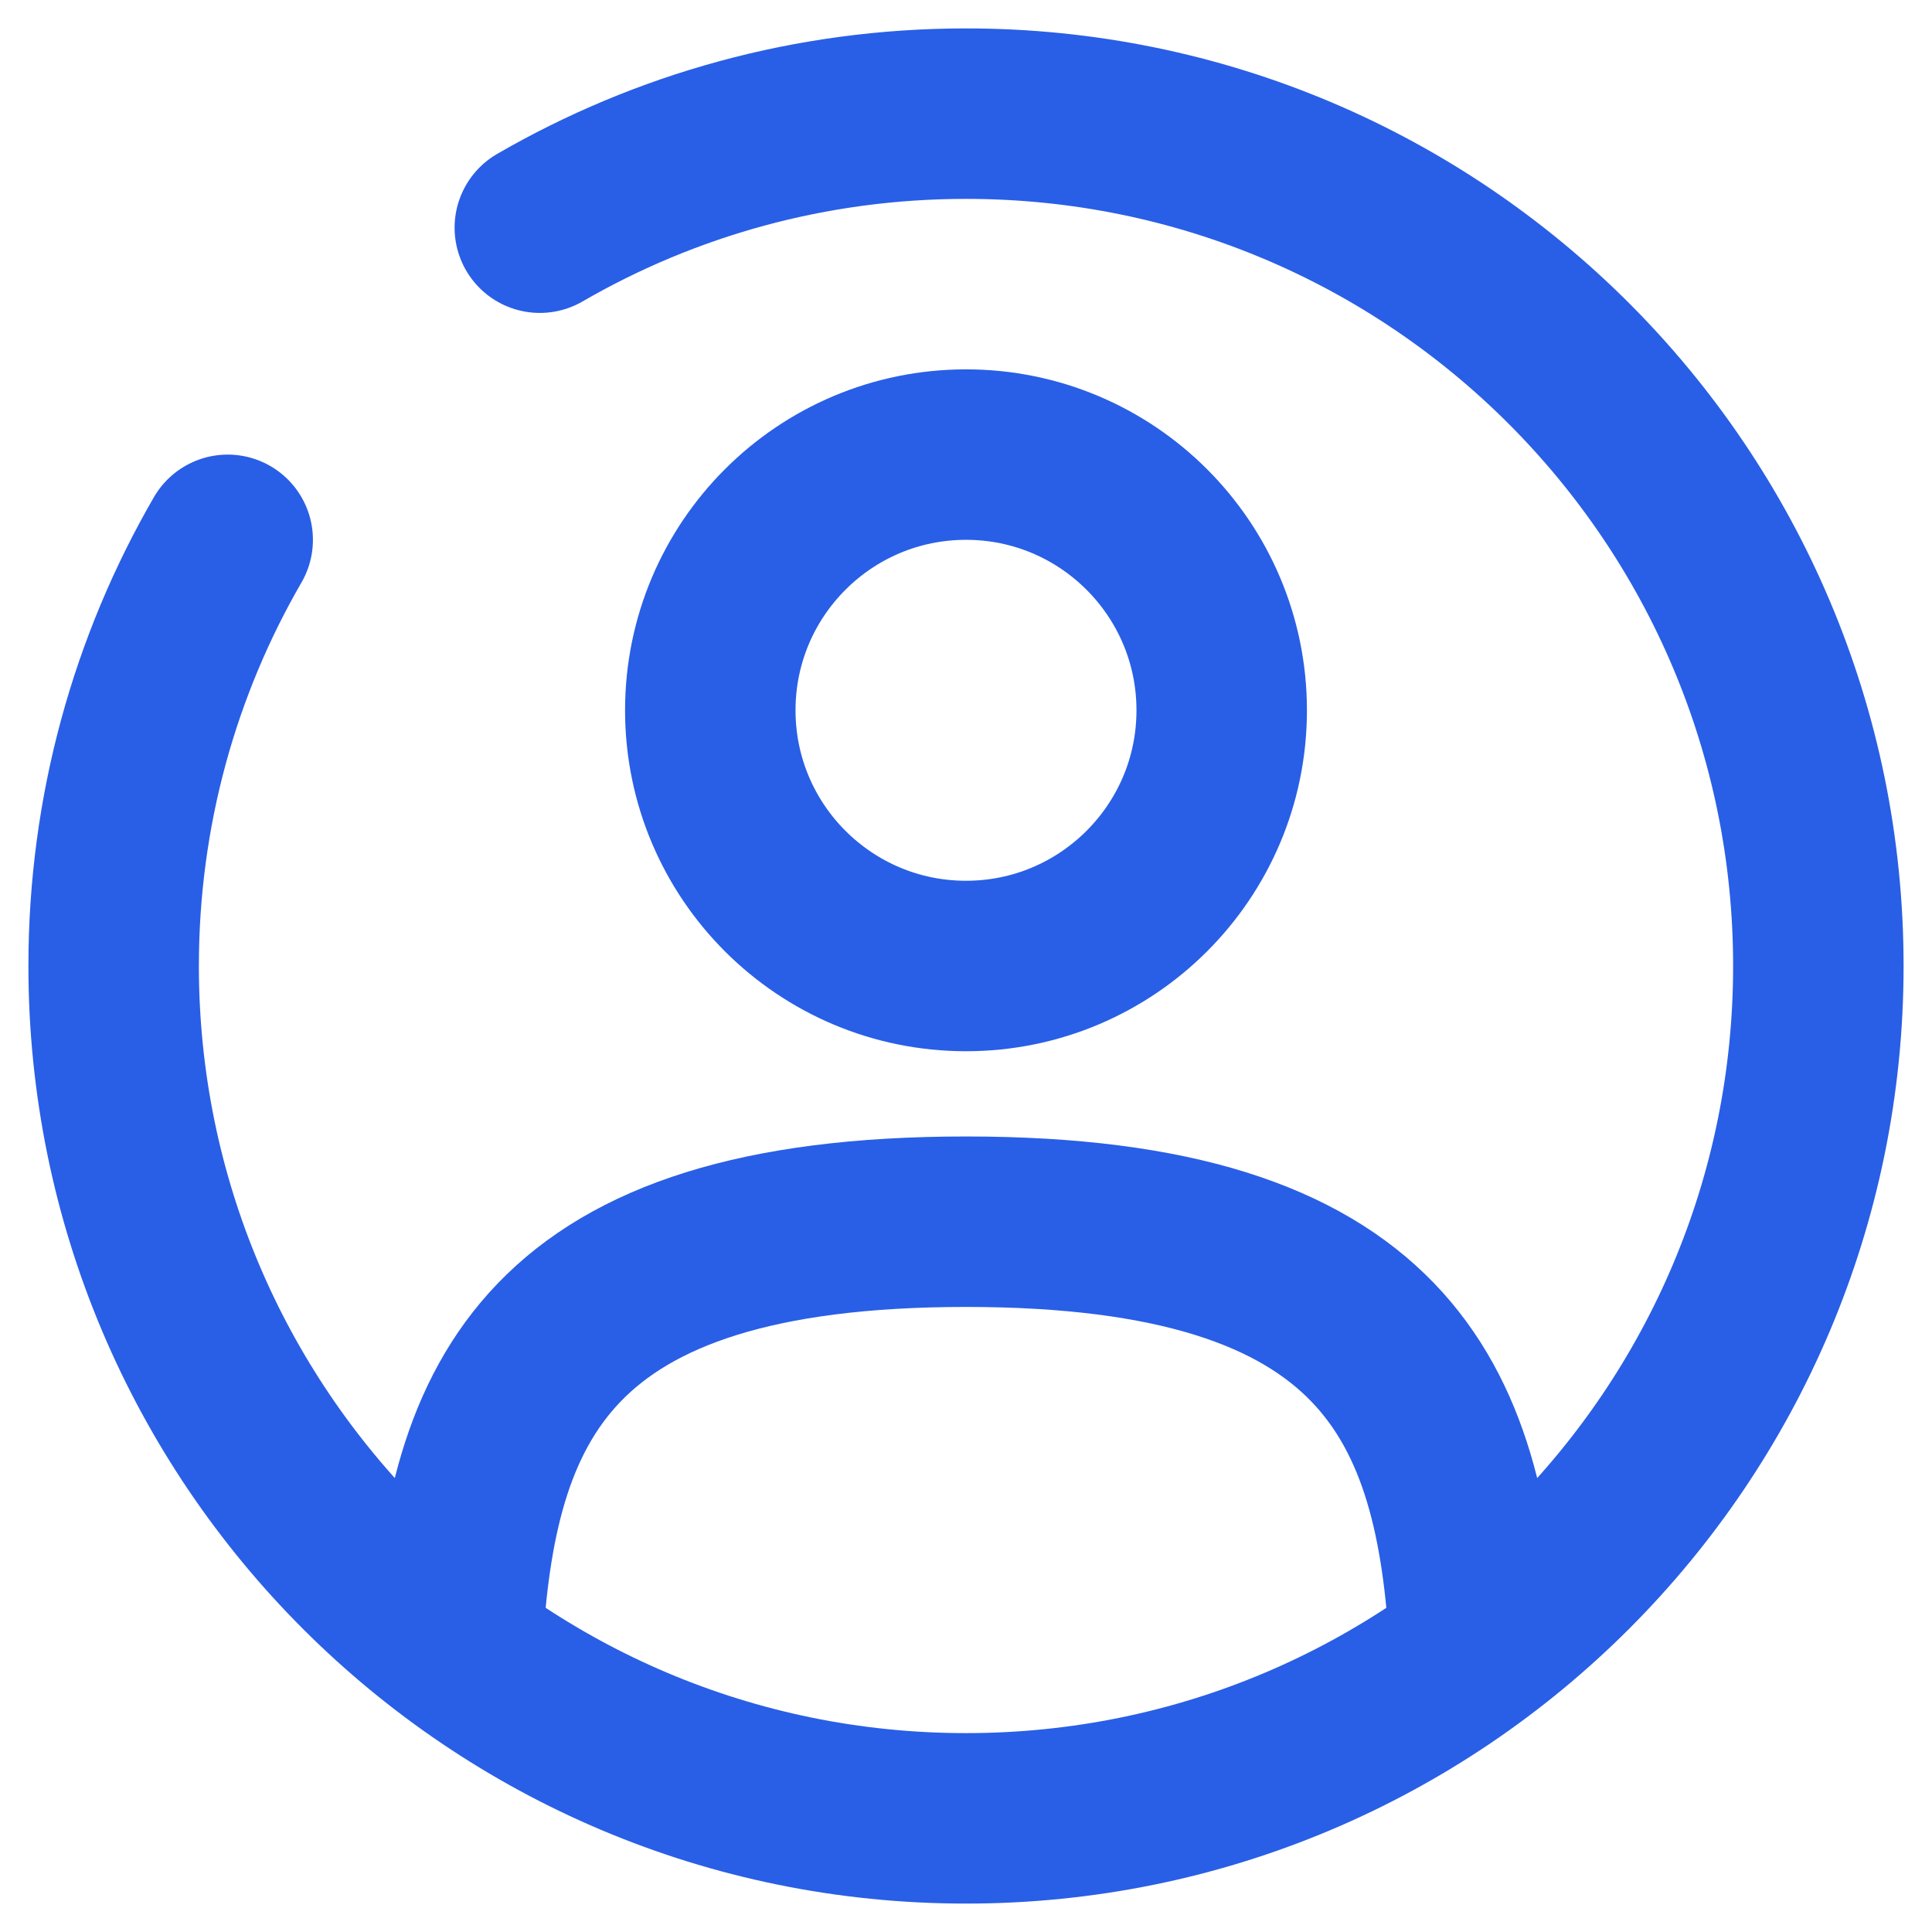 <svg width="34" height="34" viewBox="0 0 34 34" fill="none" xmlns="http://www.w3.org/2000/svg">
<path d="M17 17C19.485 17 21.5 14.985 21.5 12.5C21.5 10.015 19.485 8 17 8C14.515 8 12.5 10.015 12.5 12.5C12.5 14.985 14.515 17 17 17Z" stroke="#295FE6" stroke-width="3"/>
<path d="M25.954 29C25.715 24.663 24.387 21.5 17 21.5C9.613 21.5 8.285 24.663 8.046 29" stroke="#295FE6" stroke-width="3" stroke-linecap="round"/>
<path d="M9.5 4.007C11.706 2.73 14.268 2 17 2C25.284 2 32 8.716 32 17C32 25.284 25.284 32 17 32C8.716 32 2 25.284 2 17C2 14.268 2.73 11.706 4.007 9.5" stroke="#295FE6" stroke-width="3" stroke-linecap="round"/>
</svg>
